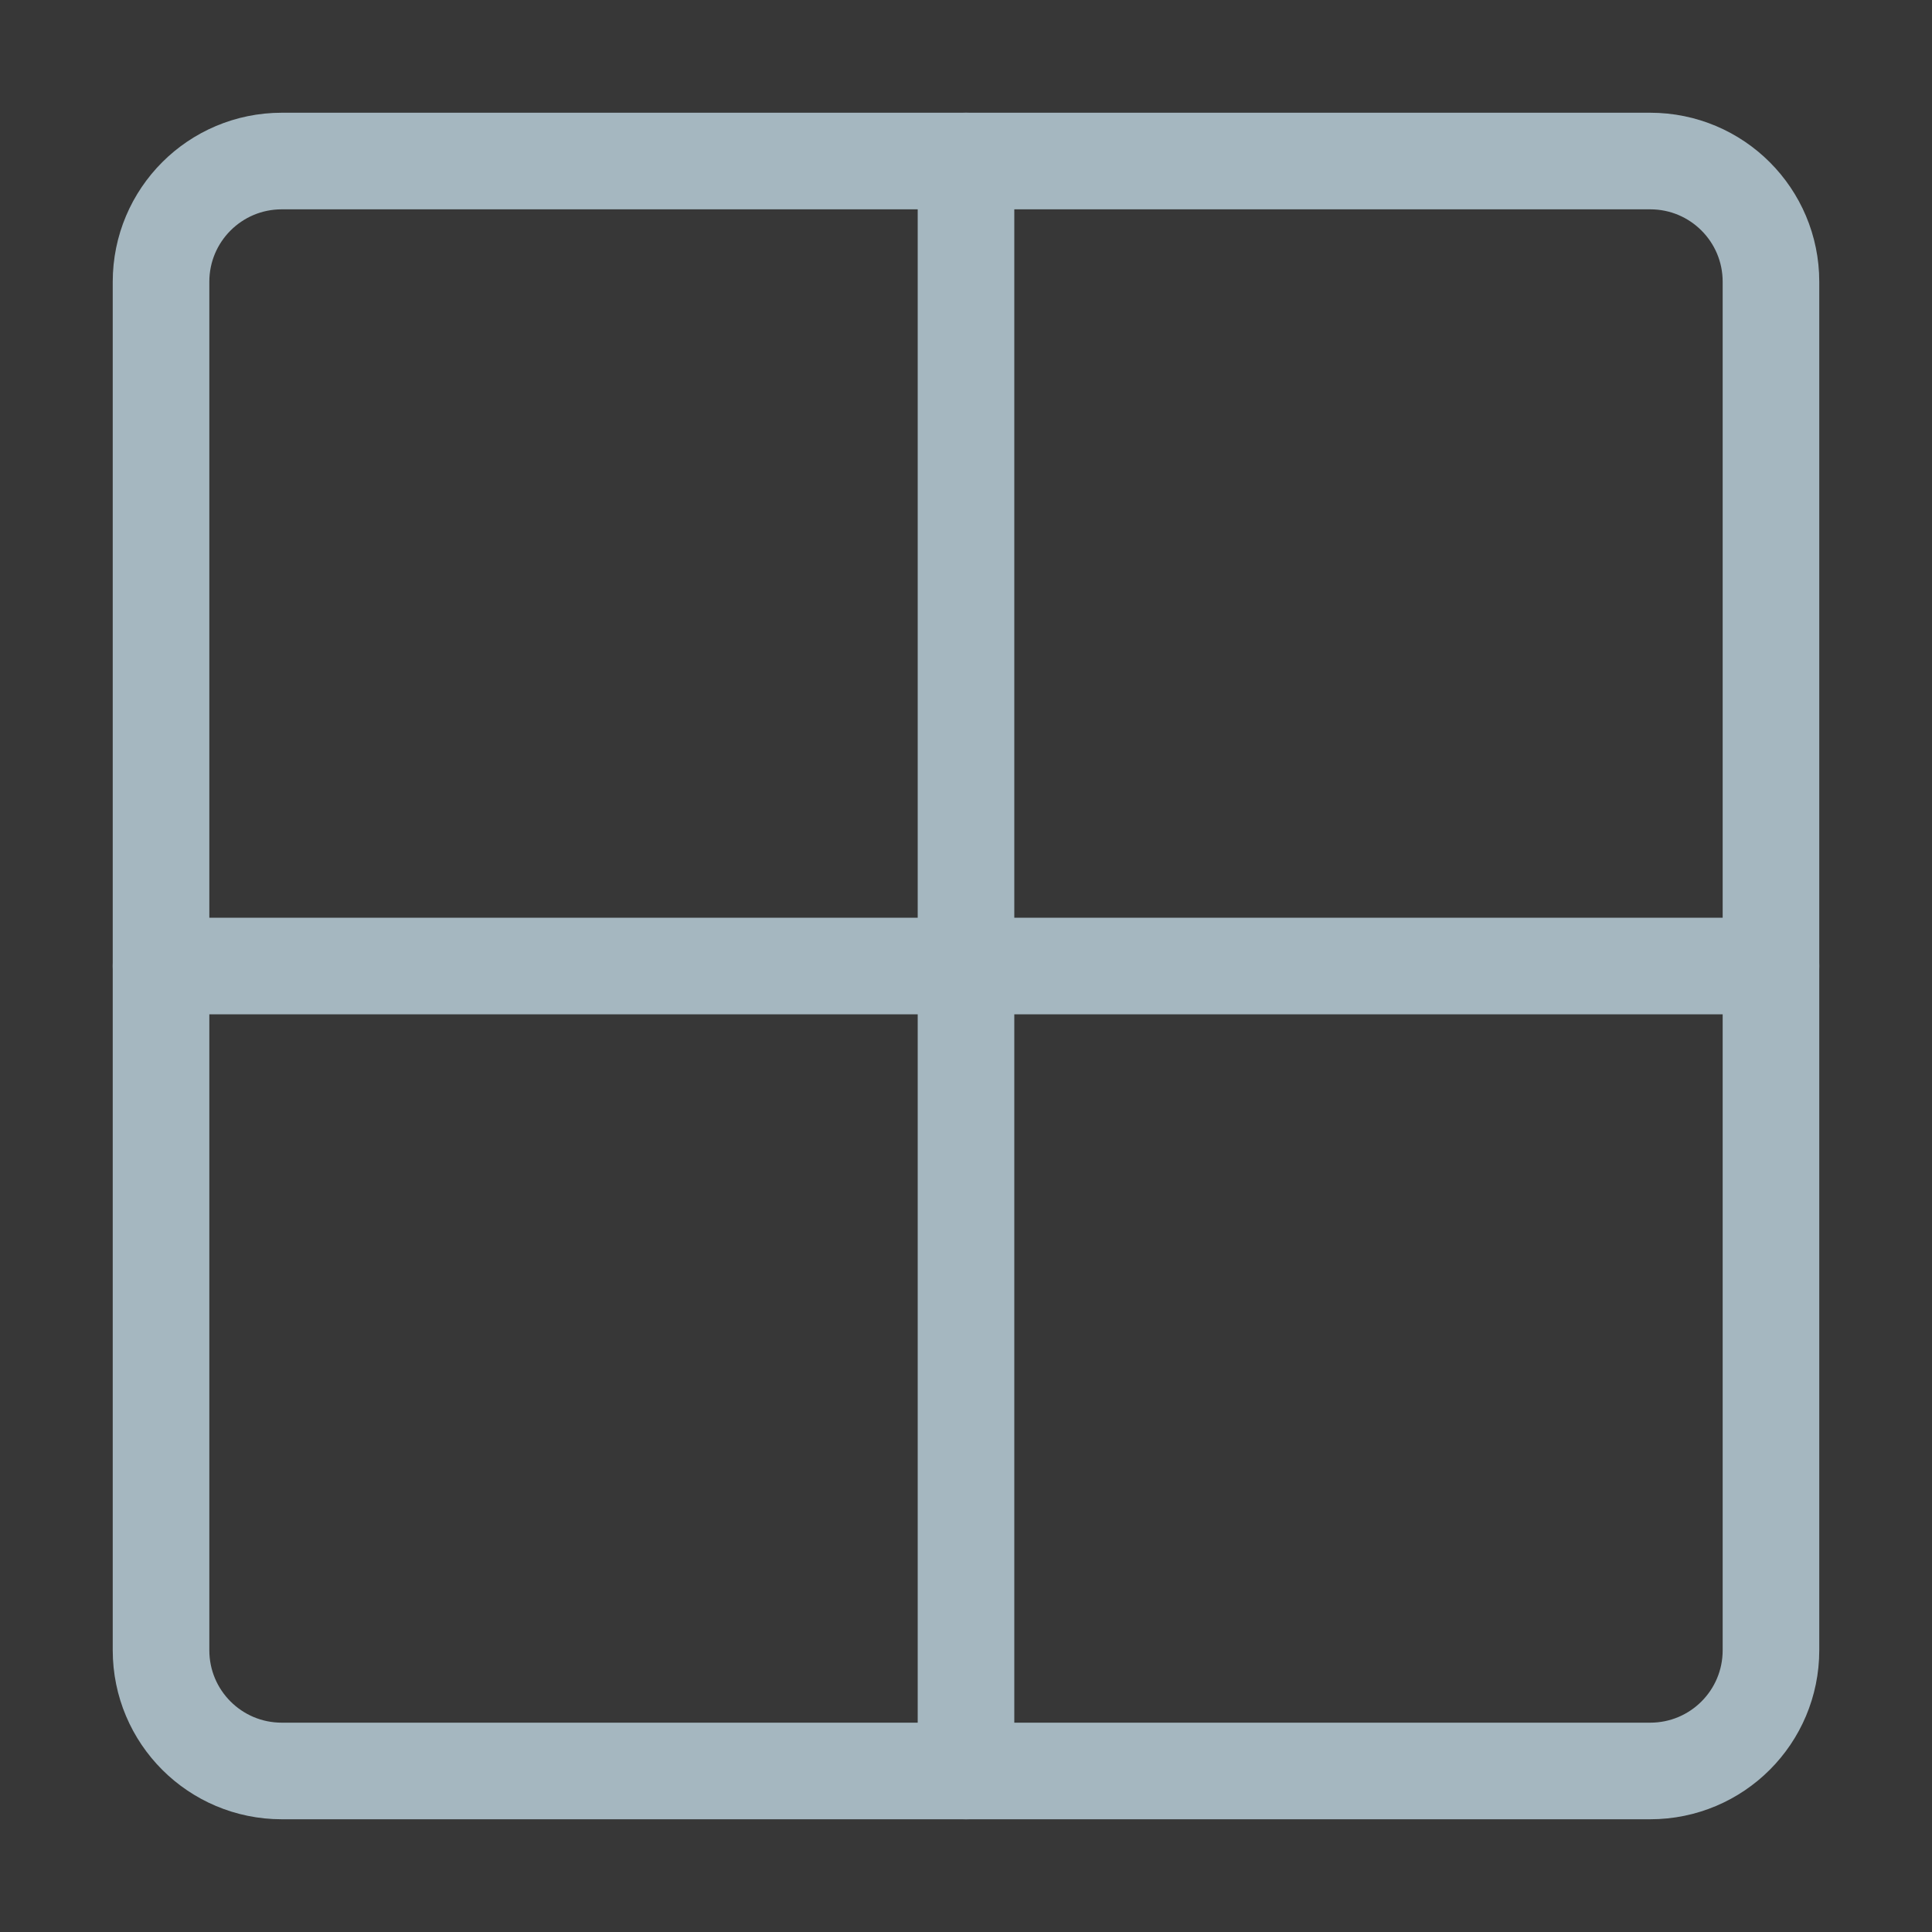<?xml version="1.0" encoding="UTF-8"?>
<svg width="20px" height="20px" viewBox="0 0 20 20" version="1.1" xmlns="http://www.w3.org/2000/svg" xmlns:xlink="http://www.w3.org/1999/xlink">
    <rect x="0" y="0" width="20" height="20" fill="#333333" stroke="none"/>
    <title>grid-two</title>
    <g id="Page-1" stroke="none" stroke-width="1" fill="none" fill-rule="evenodd">
        <g id="grid-two">
            <rect id="Rectangle" fill-opacity="0.01" fill="#FFFFFF" fill-rule="nonzero" x="0" y="0" width="20" height="20"></rect>
            <polygon id="Path" fill-opacity="0.01" fill="#FFFFFF" fill-rule="nonzero" points="20 0 0 0 0 20 20 20"></polygon>
            <path d="M17.083,1.667 L2.917,1.667 C2.226,1.667 1.667,2.226 1.667,2.917 L1.667,17.083 C1.667,17.774 2.226,18.333 2.917,18.333 L17.083,18.333 C17.774,18.333 18.333,17.774 18.333,17.083 L18.333,2.917 C18.333,2.226 17.774,1.667 17.083,1.667 Z" id="Path" stroke="#A5B7C0"></path>
            <line x1="10" y1="1.667" x2="10" y2="18.333" id="Path" stroke="#A5B7C0" stroke-linecap="round"></line>
            <line x1="1.667" y1="10" x2="18.333" y2="10" id="Path" stroke="#A5B7C0" stroke-linecap="round"></line>
        </g>
    </g>
</svg>